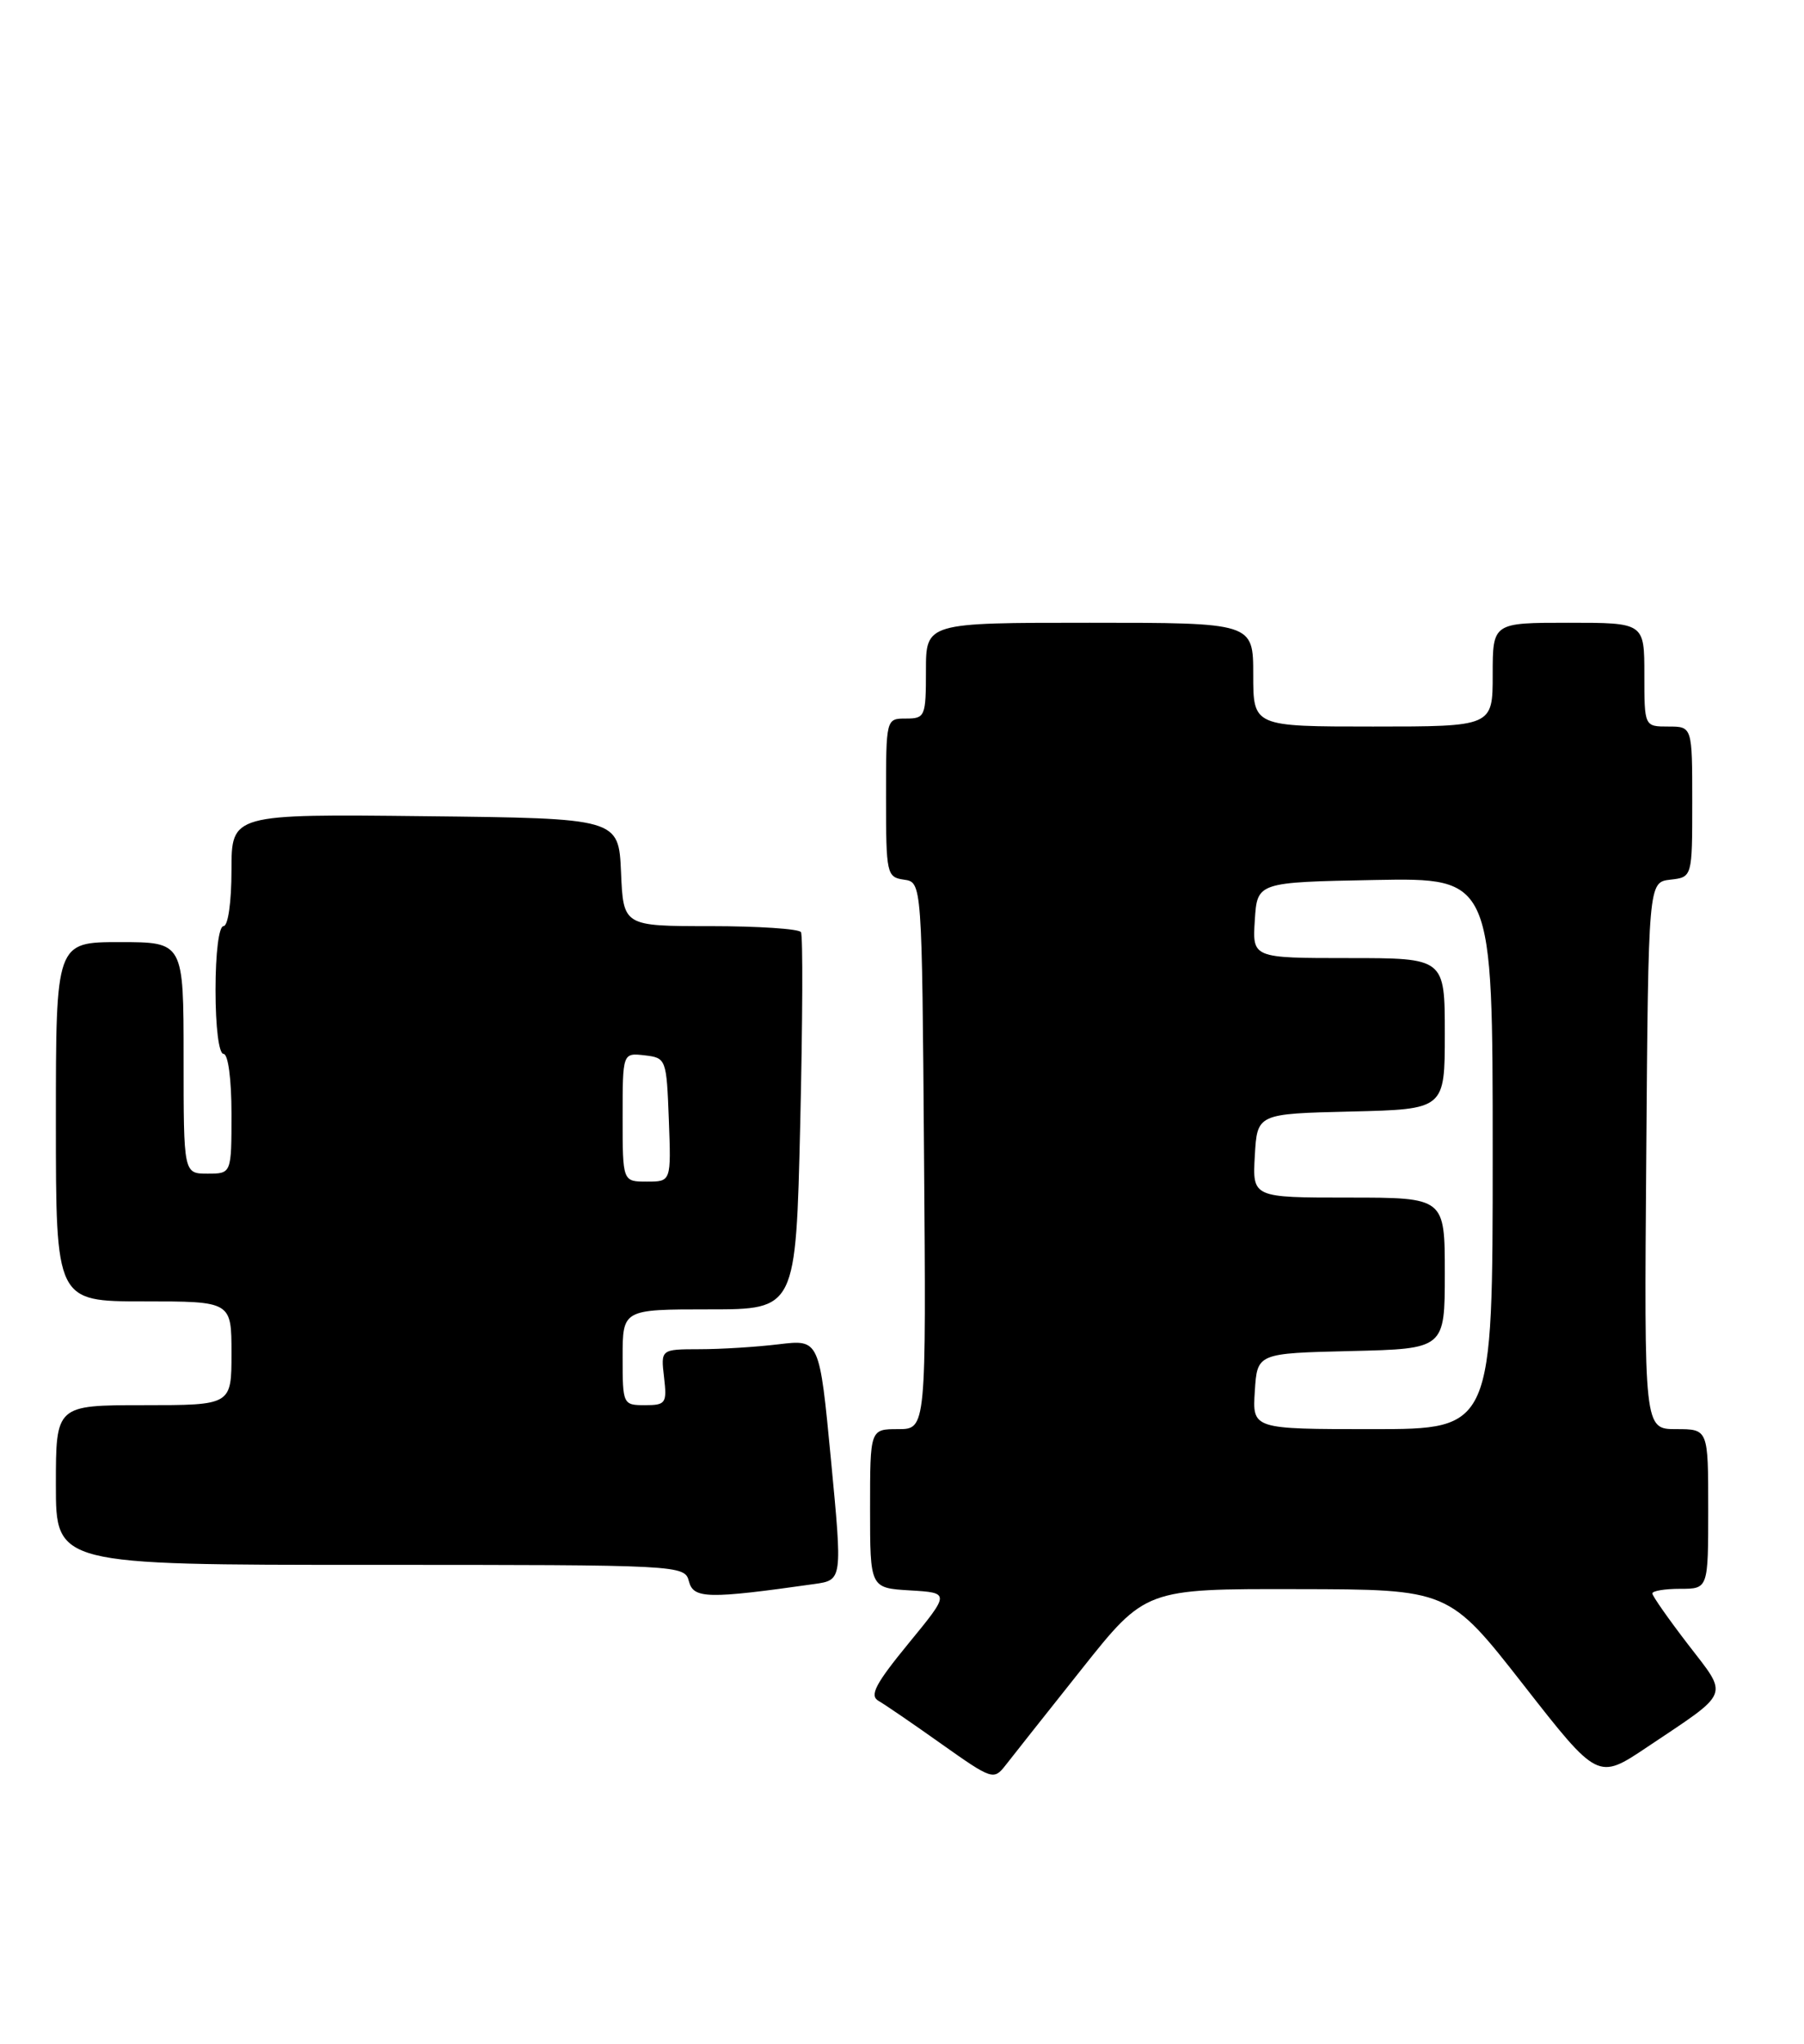 <?xml version="1.0" encoding="UTF-8" standalone="no"?>
<!DOCTYPE svg PUBLIC "-//W3C//DTD SVG 1.1//EN" "http://www.w3.org/Graphics/SVG/1.1/DTD/svg11.dtd" >
<svg xmlns="http://www.w3.org/2000/svg" xmlns:xlink="http://www.w3.org/1999/xlink" version="1.1" viewBox="0 0 226 256">
 <g >
 <path fill="currentColor"
d=" M 135.50 209.07 C 143.50 199.00 143.50 199.00 162.50 199.04 C 181.50 199.07 181.50 199.07 190.84 211.01 C 200.18 222.96 200.18 222.96 206.34 218.83 C 216.93 211.74 216.58 212.61 211.46 205.95 C 209.01 202.76 207.00 199.89 207.00 199.58 C 207.00 199.26 208.57 199.00 210.50 199.00 C 214.00 199.00 214.00 199.00 214.00 189.00 C 214.00 179.00 214.00 179.00 209.99 179.00 C 205.97 179.00 205.97 179.00 206.24 144.75 C 206.50 110.50 206.50 110.50 209.25 110.18 C 212.00 109.87 212.00 109.87 212.00 100.43 C 212.00 91.00 212.00 91.00 209.00 91.00 C 206.00 91.00 206.00 91.00 206.00 84.50 C 206.00 78.00 206.00 78.00 196.50 78.00 C 187.00 78.00 187.00 78.00 187.00 84.50 C 187.00 91.00 187.00 91.00 172.00 91.00 C 157.00 91.00 157.00 91.00 157.00 84.50 C 157.00 78.00 157.00 78.00 136.50 78.00 C 116.00 78.00 116.00 78.00 116.00 84.00 C 116.00 89.73 115.89 90.00 113.50 90.00 C 111.00 90.00 111.00 90.00 111.00 99.93 C 111.00 109.47 111.09 109.87 113.25 110.18 C 115.50 110.50 115.50 110.50 115.76 144.75 C 116.03 179.00 116.03 179.00 112.51 179.00 C 109.00 179.00 109.00 179.00 109.00 188.95 C 109.00 198.90 109.00 198.90 114.01 199.20 C 119.02 199.50 119.02 199.50 113.81 205.85 C 109.68 210.89 108.90 212.37 110.05 213.03 C 110.85 213.49 114.42 215.93 117.98 218.46 C 124.28 222.92 124.50 222.99 125.98 221.09 C 126.82 220.01 131.10 214.60 135.50 209.07 Z  M 102.02 198.40 C 105.54 197.90 105.54 197.90 104.10 182.83 C 102.66 167.76 102.66 167.76 97.58 168.37 C 94.79 168.71 90.31 168.99 87.64 168.99 C 82.78 169.00 82.78 169.00 83.19 172.50 C 83.57 175.76 83.41 176.00 80.80 176.00 C 78.04 176.00 78.00 175.90 78.00 170.00 C 78.00 164.00 78.00 164.00 88.85 164.00 C 99.70 164.00 99.70 164.00 100.25 140.75 C 100.55 127.96 100.60 117.16 100.34 116.75 C 100.09 116.34 94.98 116.00 88.99 116.00 C 78.09 116.00 78.09 116.00 77.80 109.25 C 77.50 102.50 77.50 102.50 53.25 102.23 C 29.00 101.96 29.00 101.96 29.00 108.98 C 29.00 112.99 28.57 116.00 28.00 116.00 C 27.42 116.00 27.00 119.33 27.00 124.00 C 27.00 128.67 27.42 132.00 28.00 132.00 C 28.58 132.00 29.00 135.17 29.00 139.50 C 29.00 147.00 29.00 147.00 26.00 147.00 C 23.00 147.00 23.00 147.00 23.00 132.50 C 23.00 118.00 23.00 118.00 15.00 118.00 C 7.00 118.00 7.00 118.00 7.00 140.50 C 7.00 163.00 7.00 163.00 18.00 163.00 C 29.00 163.00 29.00 163.00 29.00 169.50 C 29.00 176.00 29.00 176.00 18.00 176.00 C 7.00 176.00 7.00 176.00 7.00 186.00 C 7.00 196.00 7.00 196.00 46.38 196.00 C 85.44 196.00 85.77 196.02 86.31 198.08 C 86.88 200.25 88.69 200.29 102.02 198.40 Z  M 157.20 174.25 C 157.50 169.50 157.50 169.50 169.25 169.22 C 181.00 168.94 181.00 168.94 181.00 159.47 C 181.00 150.00 181.00 150.00 168.95 150.00 C 156.90 150.00 156.90 150.00 157.20 144.75 C 157.50 139.50 157.50 139.50 169.25 139.22 C 181.00 138.94 181.00 138.94 181.00 129.47 C 181.00 120.00 181.00 120.00 168.95 120.00 C 156.89 120.00 156.89 120.00 157.20 115.25 C 157.50 110.50 157.50 110.50 172.25 110.22 C 187.00 109.95 187.00 109.95 187.00 144.47 C 187.00 179.00 187.00 179.00 171.95 179.00 C 156.89 179.00 156.89 179.00 157.20 174.25 Z  M 78.00 139.93 C 78.00 131.87 78.00 131.87 80.75 132.18 C 83.46 132.50 83.50 132.62 83.79 140.25 C 84.08 148.00 84.08 148.00 81.04 148.00 C 78.00 148.00 78.00 148.00 78.00 139.93 Z "/>
</g>
</svg>